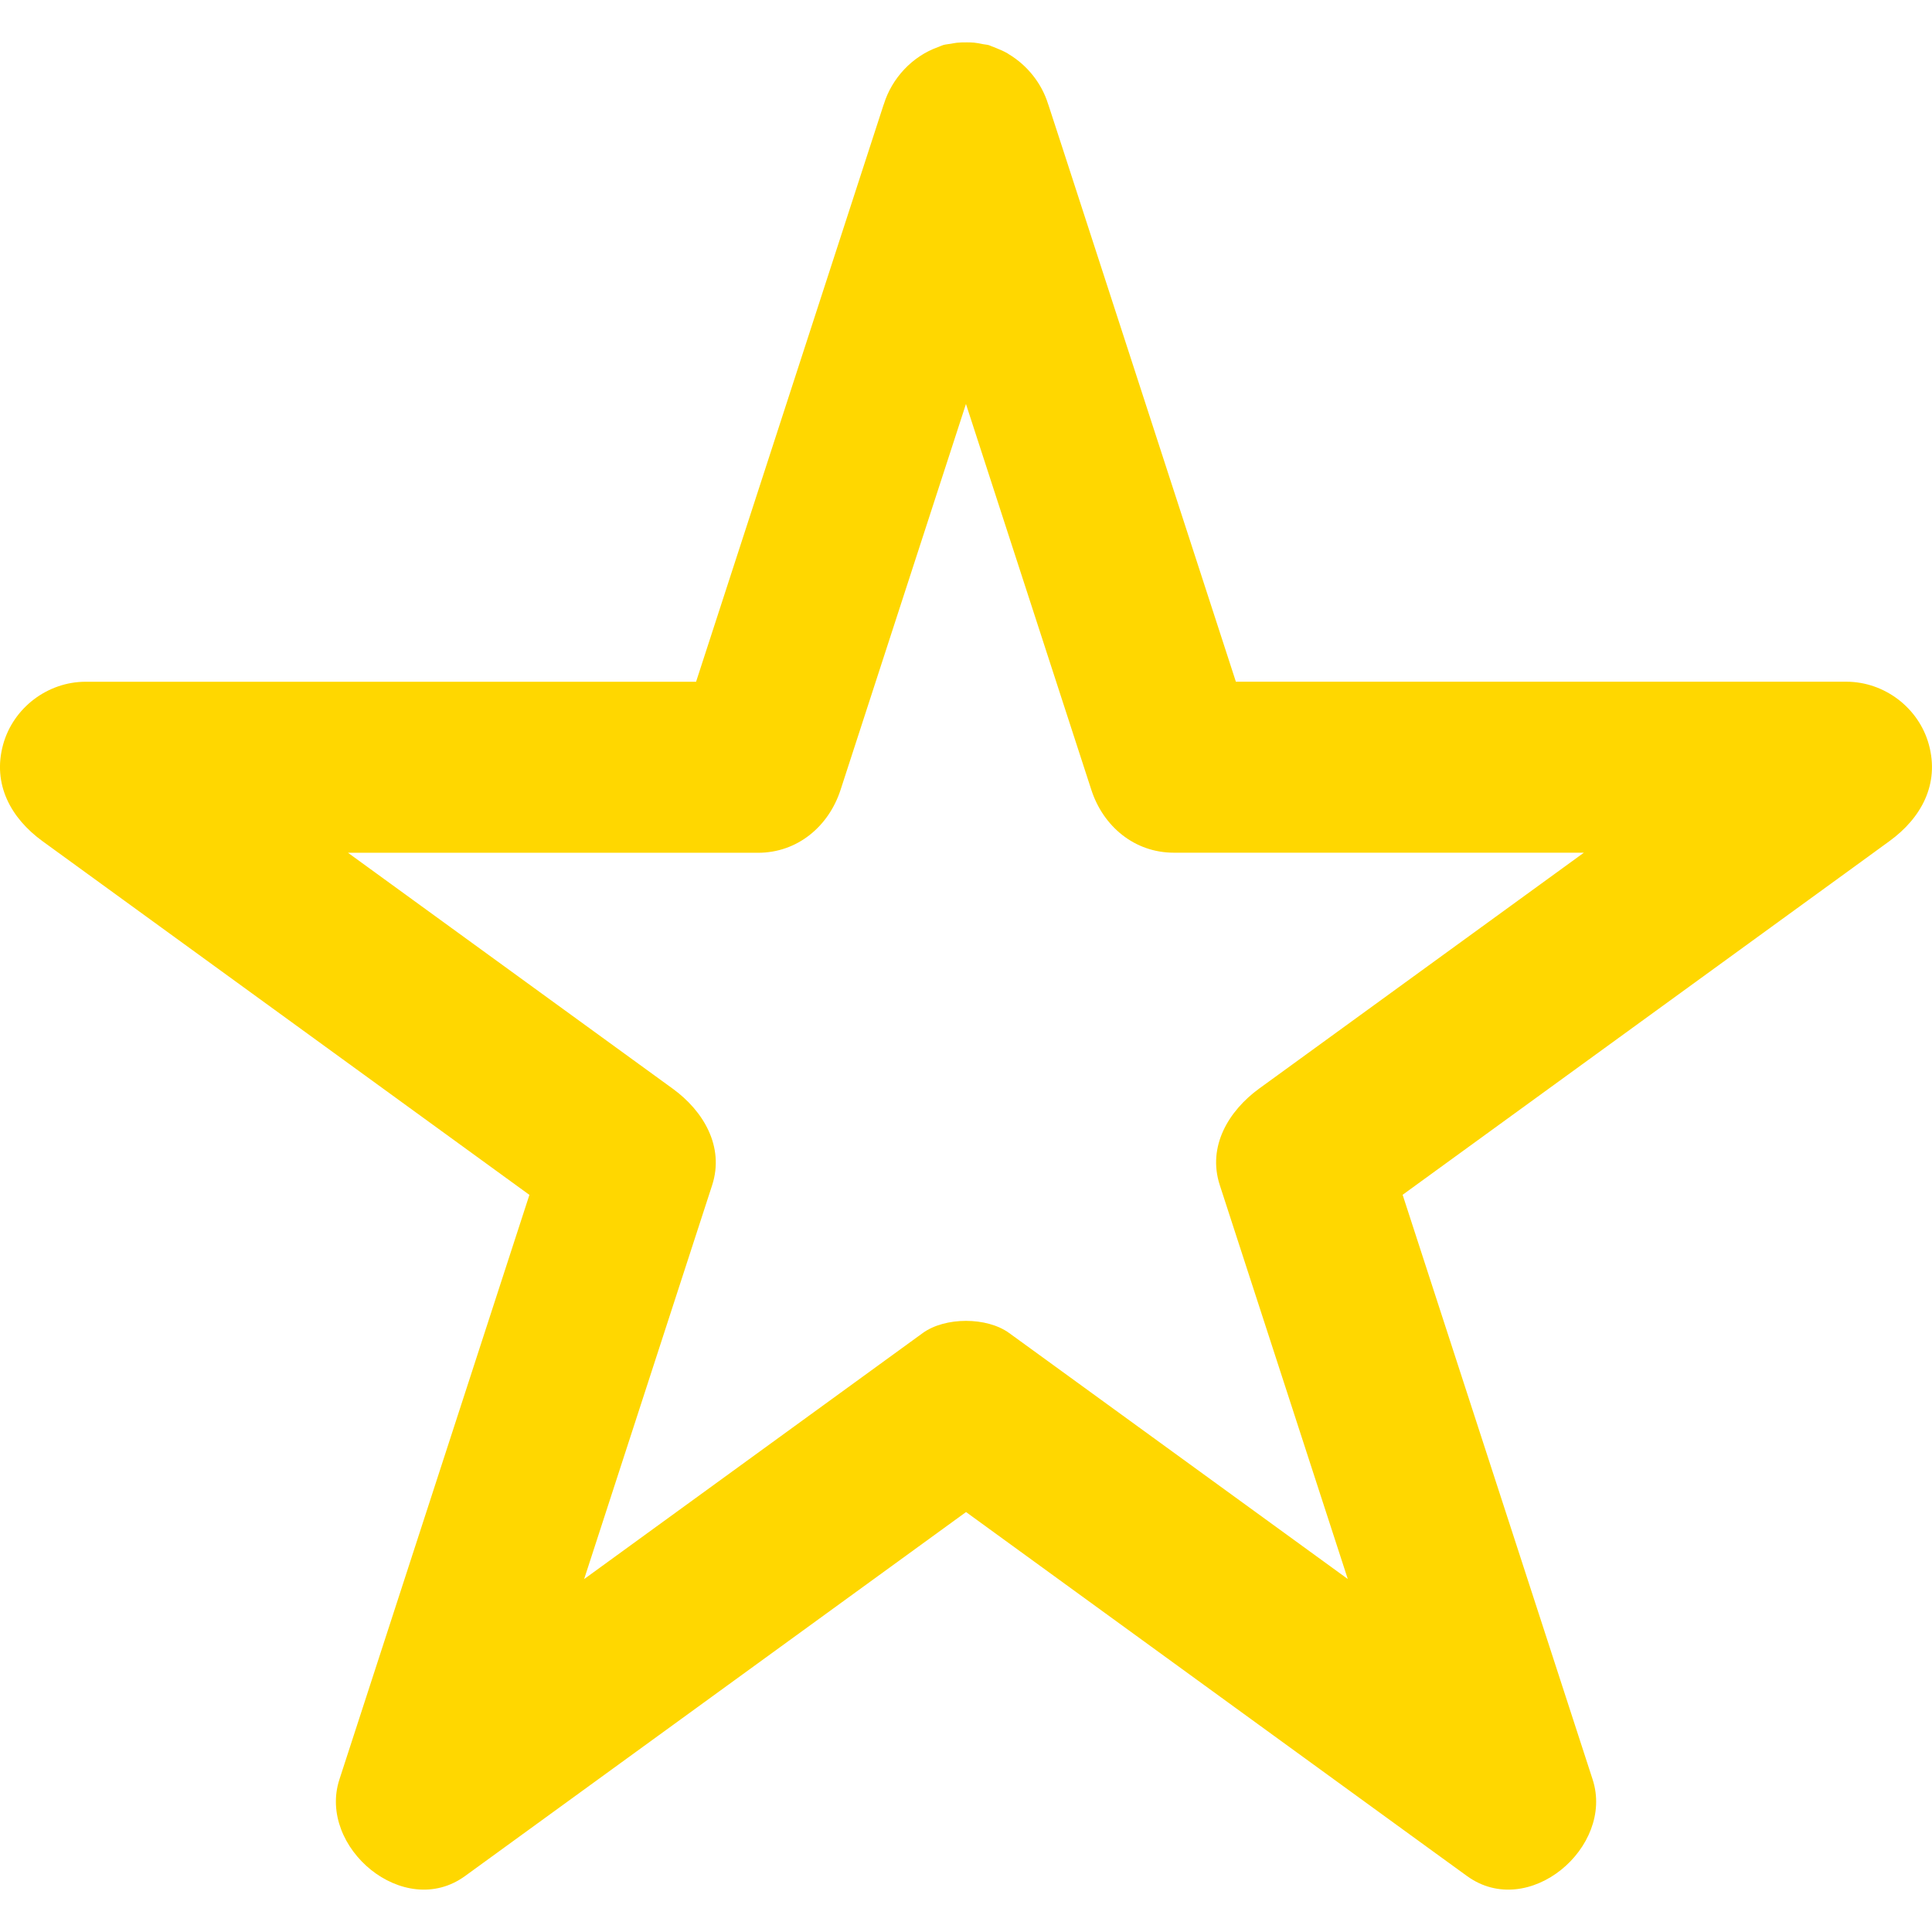 <?xml version="1.0" encoding="iso-8859-1"?>
<!-- Generator: Adobe Illustrator 18.1.1, SVG Export Plug-In . SVG Version: 6.00 Build 0)  -->
<svg version="1.1" id="Capa_1" xmlns="http://www.w3.org/2000/svg" xmlns:xlink="http://www.w3.org/1999/xlink" x="0px" y="0px"
	 viewBox="0 0 45.186 45.186" style="enable-background:new 0 0 45.186 45.186;" xml:space="preserve">
<g>
	<path style="fill:gold;" d="M45.112,17.412c-0.236-0.858-1.039-1.468-1.93-1.468c-4.759,0-9.518,0-14.277,0
		c-1.36-4.185-2.72-8.37-4.079-12.555c-0.103-0.313-0.203-0.626-0.306-0.938c-0.002-0.005-0.005-0.009-0.006-0.015
		c-0.149-0.484-0.485-0.908-0.923-1.17c-0.009-0.006-0.018-0.013-0.027-0.018c-0.084-0.049-0.173-0.087-0.263-0.123
		c-0.037-0.015-0.072-0.031-0.11-0.043c-0.022-0.008-0.044-0.021-0.067-0.027c-0.045-0.012-0.088-0.013-0.132-0.022
		c-0.07-0.015-0.141-0.029-0.213-0.036c-0.054-0.005-0.106-0.005-0.16-0.006c-0.08-0.001-0.16,0-0.241,0.009
		c-0.045,0.005-0.088,0.014-0.132,0.022c-0.061,0.011-0.122,0.014-0.184,0.031C22.029,1.062,22,1.079,21.968,1.09
		c-0.01,0.003-0.02,0.008-0.03,0.012c-0.602,0.214-1.079,0.728-1.266,1.333c-0.002,0.006-0.005,0.011-0.007,0.017
		c-1.462,4.498-2.922,8.996-4.385,13.493c-4.431,0-8.861,0-13.292,0c-0.329,0-0.657,0-0.986,0c-0.89,0-1.692,0.61-1.929,1.468
		c-0.256,0.931,0.184,1.724,0.919,2.259c3.797,2.758,7.593,5.516,11.39,8.274c-1.379,4.245-2.758,8.49-4.139,12.735
		c-0.101,0.312-0.203,0.625-0.305,0.938c-0.515,1.584,1.506,3.299,2.939,2.258c3.906-2.838,7.811-5.675,11.717-8.513
		c3.64,2.646,7.28,5.289,10.92,7.935c0.266,0.192,0.531,0.385,0.797,0.578c1.434,1.041,3.453-0.674,2.938-2.258
		c-1.48-4.559-2.963-9.116-4.444-13.675c3.53-2.564,7.061-5.129,10.592-7.694c0.266-0.193,0.531-0.386,0.797-0.58
		C44.929,19.136,45.368,18.343,45.112,17.412z M23.602,31.177c-0.521-0.379-1.497-0.379-2.02,0c-2.64,1.919-5.28,3.837-7.92,5.755
		c0.896-2.758,1.792-5.515,2.688-8.272c0.102-0.312,0.203-0.625,0.305-0.938c0.296-0.91-0.211-1.744-0.919-2.258
		c-2.532-1.84-5.064-3.679-7.597-5.519c2.868,0,5.736,0,8.604,0c0.329,0,0.657,0,0.986,0c0.921,0,1.651-0.616,1.929-1.468
		c0.978-3.009,1.956-6.02,2.934-9.029c0.875,2.697,1.751,5.393,2.628,8.089c0.102,0.313,0.202,0.625,0.305,0.938
		c0.277,0.852,1.008,1.468,1.929,1.468c3.197,0,6.394,0,9.59,0c-2.266,1.646-4.531,3.292-6.797,4.938
		c-0.267,0.193-0.532,0.387-0.799,0.58c-0.708,0.516-1.216,1.348-0.919,2.258c0.997,3.071,1.995,6.141,2.993,9.211
		c-2.374-1.725-4.749-3.449-7.122-5.174C24.134,31.563,23.869,31.37,23.602,31.177z"/>
</g>
<g>
</g>
<g>
</g>
<g>
</g>
<g>
</g>
<g>
</g>
<g>
</g>
<g>
</g>
<g>
</g>
<g>
</g>
<g>
</g>
<g>
</g>
<g>
</g>
<g>
</g>
<g>
</g>
<g>
</g>
</svg>
